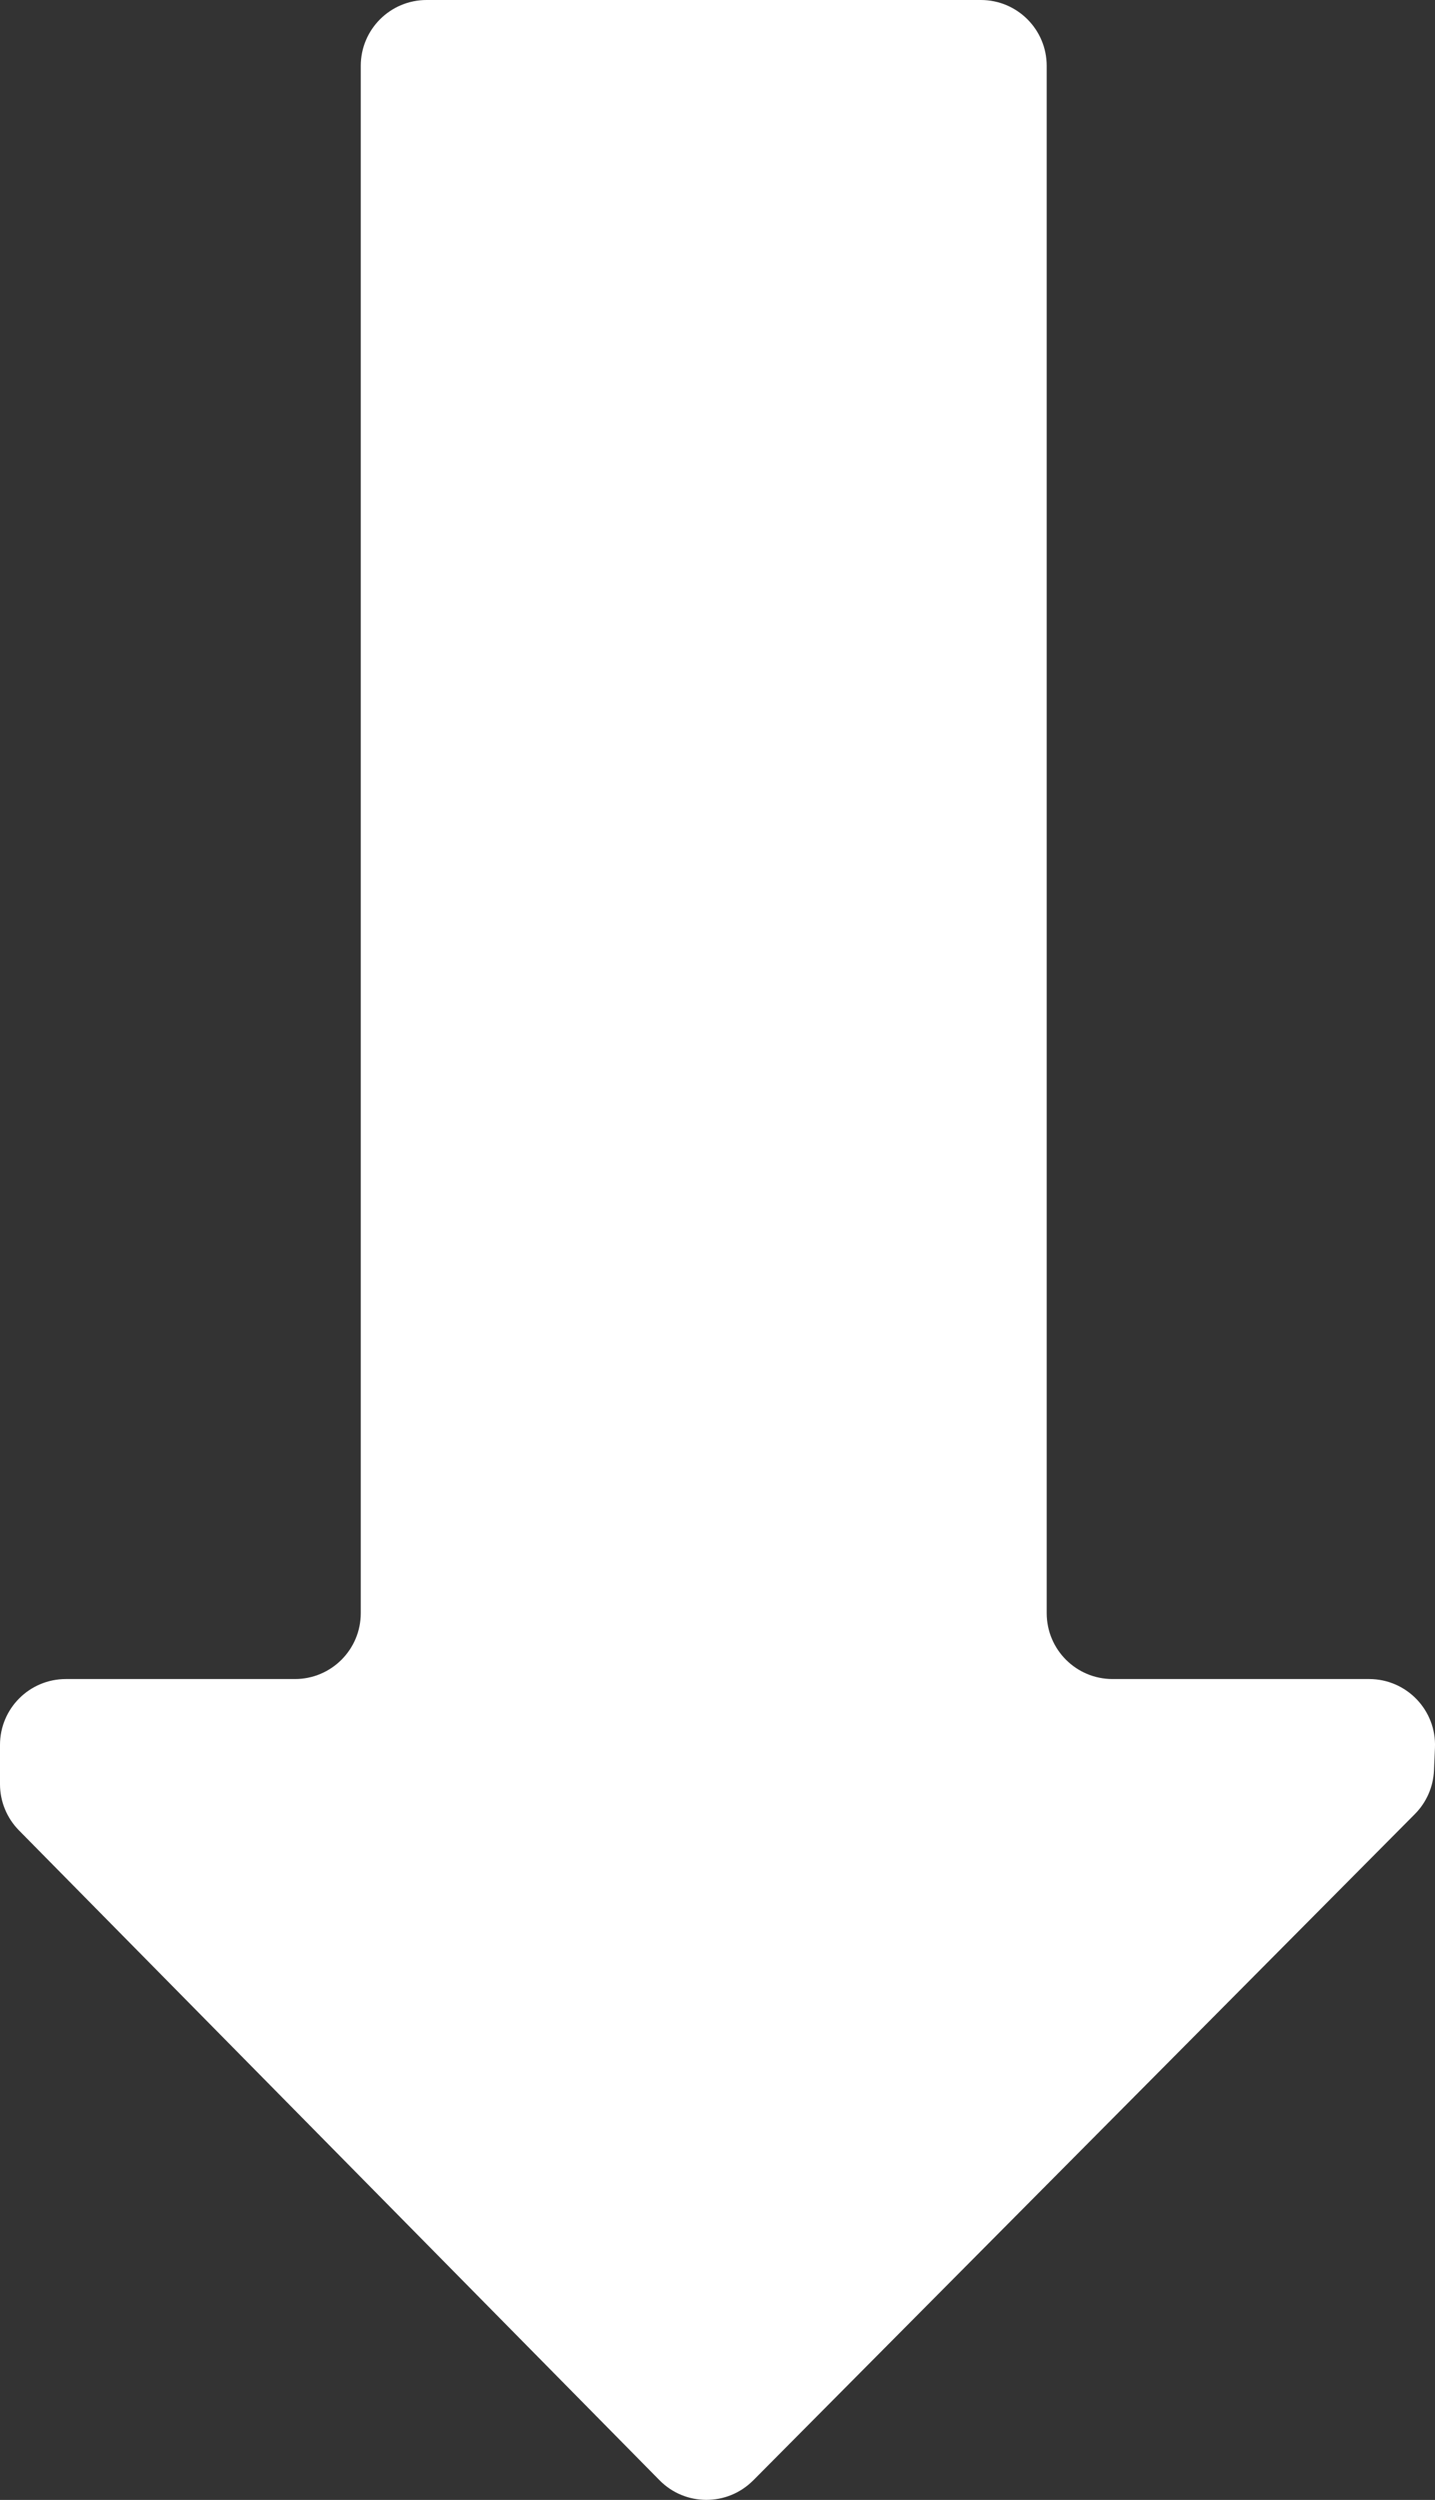 <?xml version="1.0" encoding="UTF-8"?>
<svg id="Laag_1" data-name="Laag 1" xmlns="http://www.w3.org/2000/svg" viewBox="0 0 282.42 491.96">
  <rect x="0" y="0" width="282.42" height="491.96" fill="#333333" stroke="none"/>
  <defs>
    <style>
      .cls-1 {
        fill: #fff;
        fill-rule: evenodd;
        stroke-width: 0px;
      }
    </style>
  </defs>
  <path class="cls-1" d="m148.23,488.13l130.24-131.15c2.27-2.29,3.61-5.35,3.75-8.57l.19-4.47c.32-7.37-5.57-13.52-12.95-13.52h-50.5c-7.16,0-12.96-5.8-12.96-12.96V12.96c0-7.16-5.8-12.96-12.96-12.96h-109.08c-7.16,0-12.96,5.8-12.96,12.96v304.5c0,7.16-5.8,12.96-12.96,12.96H12.96c-7.16,0-12.96,5.8-12.96,12.96v7.72c0,3.41,1.34,6.67,3.73,9.1l126.07,127.89c5.06,5.14,13.34,5.15,18.43.03Z"/>
</svg>